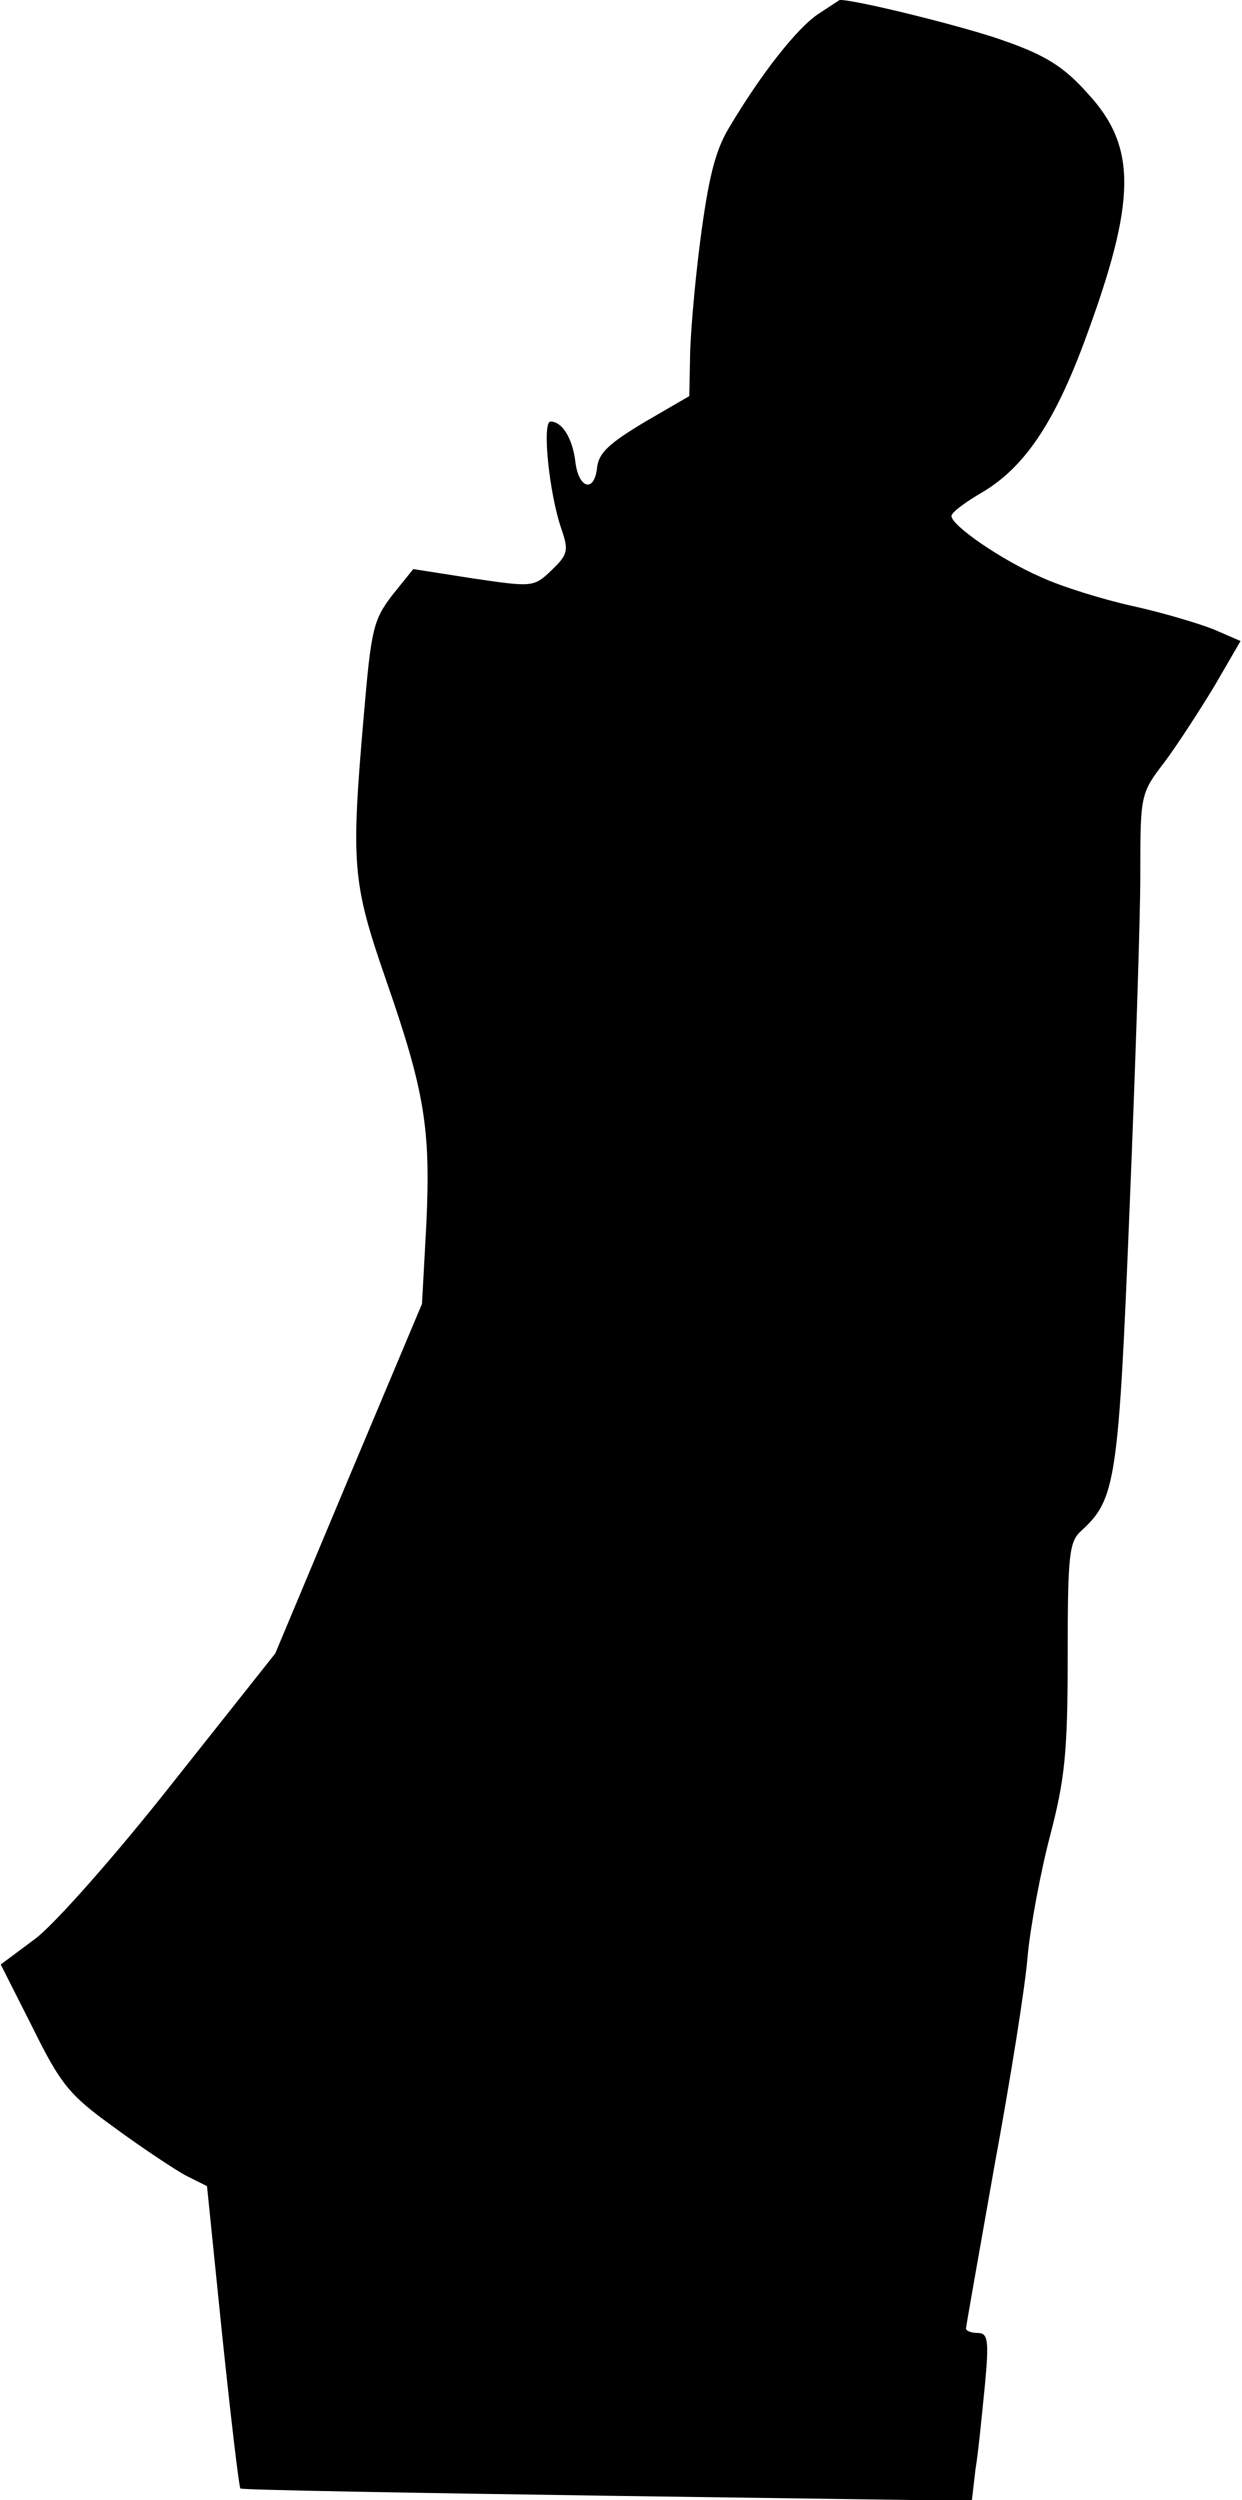 <?xml version="1.0" standalone="no"?>
<!DOCTYPE svg PUBLIC "-//W3C//DTD SVG 20010904//EN"
 "http://www.w3.org/TR/2001/REC-SVG-20010904/DTD/svg10.dtd">
<svg version="1.0" xmlns="http://www.w3.org/2000/svg"
 width="171pt" height="344pt" viewBox="0 0 171 344"
 preserveAspectRatio="xMidYMid meet">
<g transform="translate(0,344) scale(0.1,-0.1)"
fill="#000000" stroke="none">
<path fill="#000000" stroke="none" d="M1127 3421 c-29 -19 -79 -82 -124 -158
-19 -32 -28 -71 -39 -155 -8 -62 -14 -135 -14 -163 l-1 -50 -62 -36 c-48 -29
-63 -42 -65 -63 -4 -35 -26 -28 -30 10 -4 31 -18 54 -34 54 -12 0 -2 -99 15
-148 10 -29 9 -35 -13 -56 -25 -24 -26 -24 -108 -12 l-83 13 -29 -36 c-26 -34
-29 -47 -39 -164 -18 -207 -16 -231 30 -364 54 -155 62 -206 56 -337 l-6 -110
-101 -240 -101 -241 -142 -179 c-78 -99 -163 -195 -189 -214 l-47 -35 44 -87
c39 -79 51 -93 112 -137 38 -28 82 -57 98 -66 l30 -15 21 -206 c12 -114 23
-208 25 -210 2 -2 230 -6 505 -10 l502 -7 5 43 c4 24 9 76 13 116 6 63 4 72
-10 72 -9 0 -16 3 -16 6 0 3 18 104 39 223 22 119 43 250 46 291 4 41 18 116
31 165 20 77 24 113 24 246 0 141 2 158 19 173 47 43 51 68 66 438 8 194 15
403 15 464 0 110 0 112 33 155 18 24 49 72 69 105 l36 62 -37 16 c-20 8 -70
23 -111 32 -41 9 -99 27 -127 40 -55 24 -123 71 -123 84 0 5 19 19 43 33 57
34 98 94 140 207 72 194 73 268 4 342 -32 36 -58 52 -112 71 -51 19 -209 58
-229 57 0 0 -14 -9 -29 -19z"/>
</g>
</svg>
